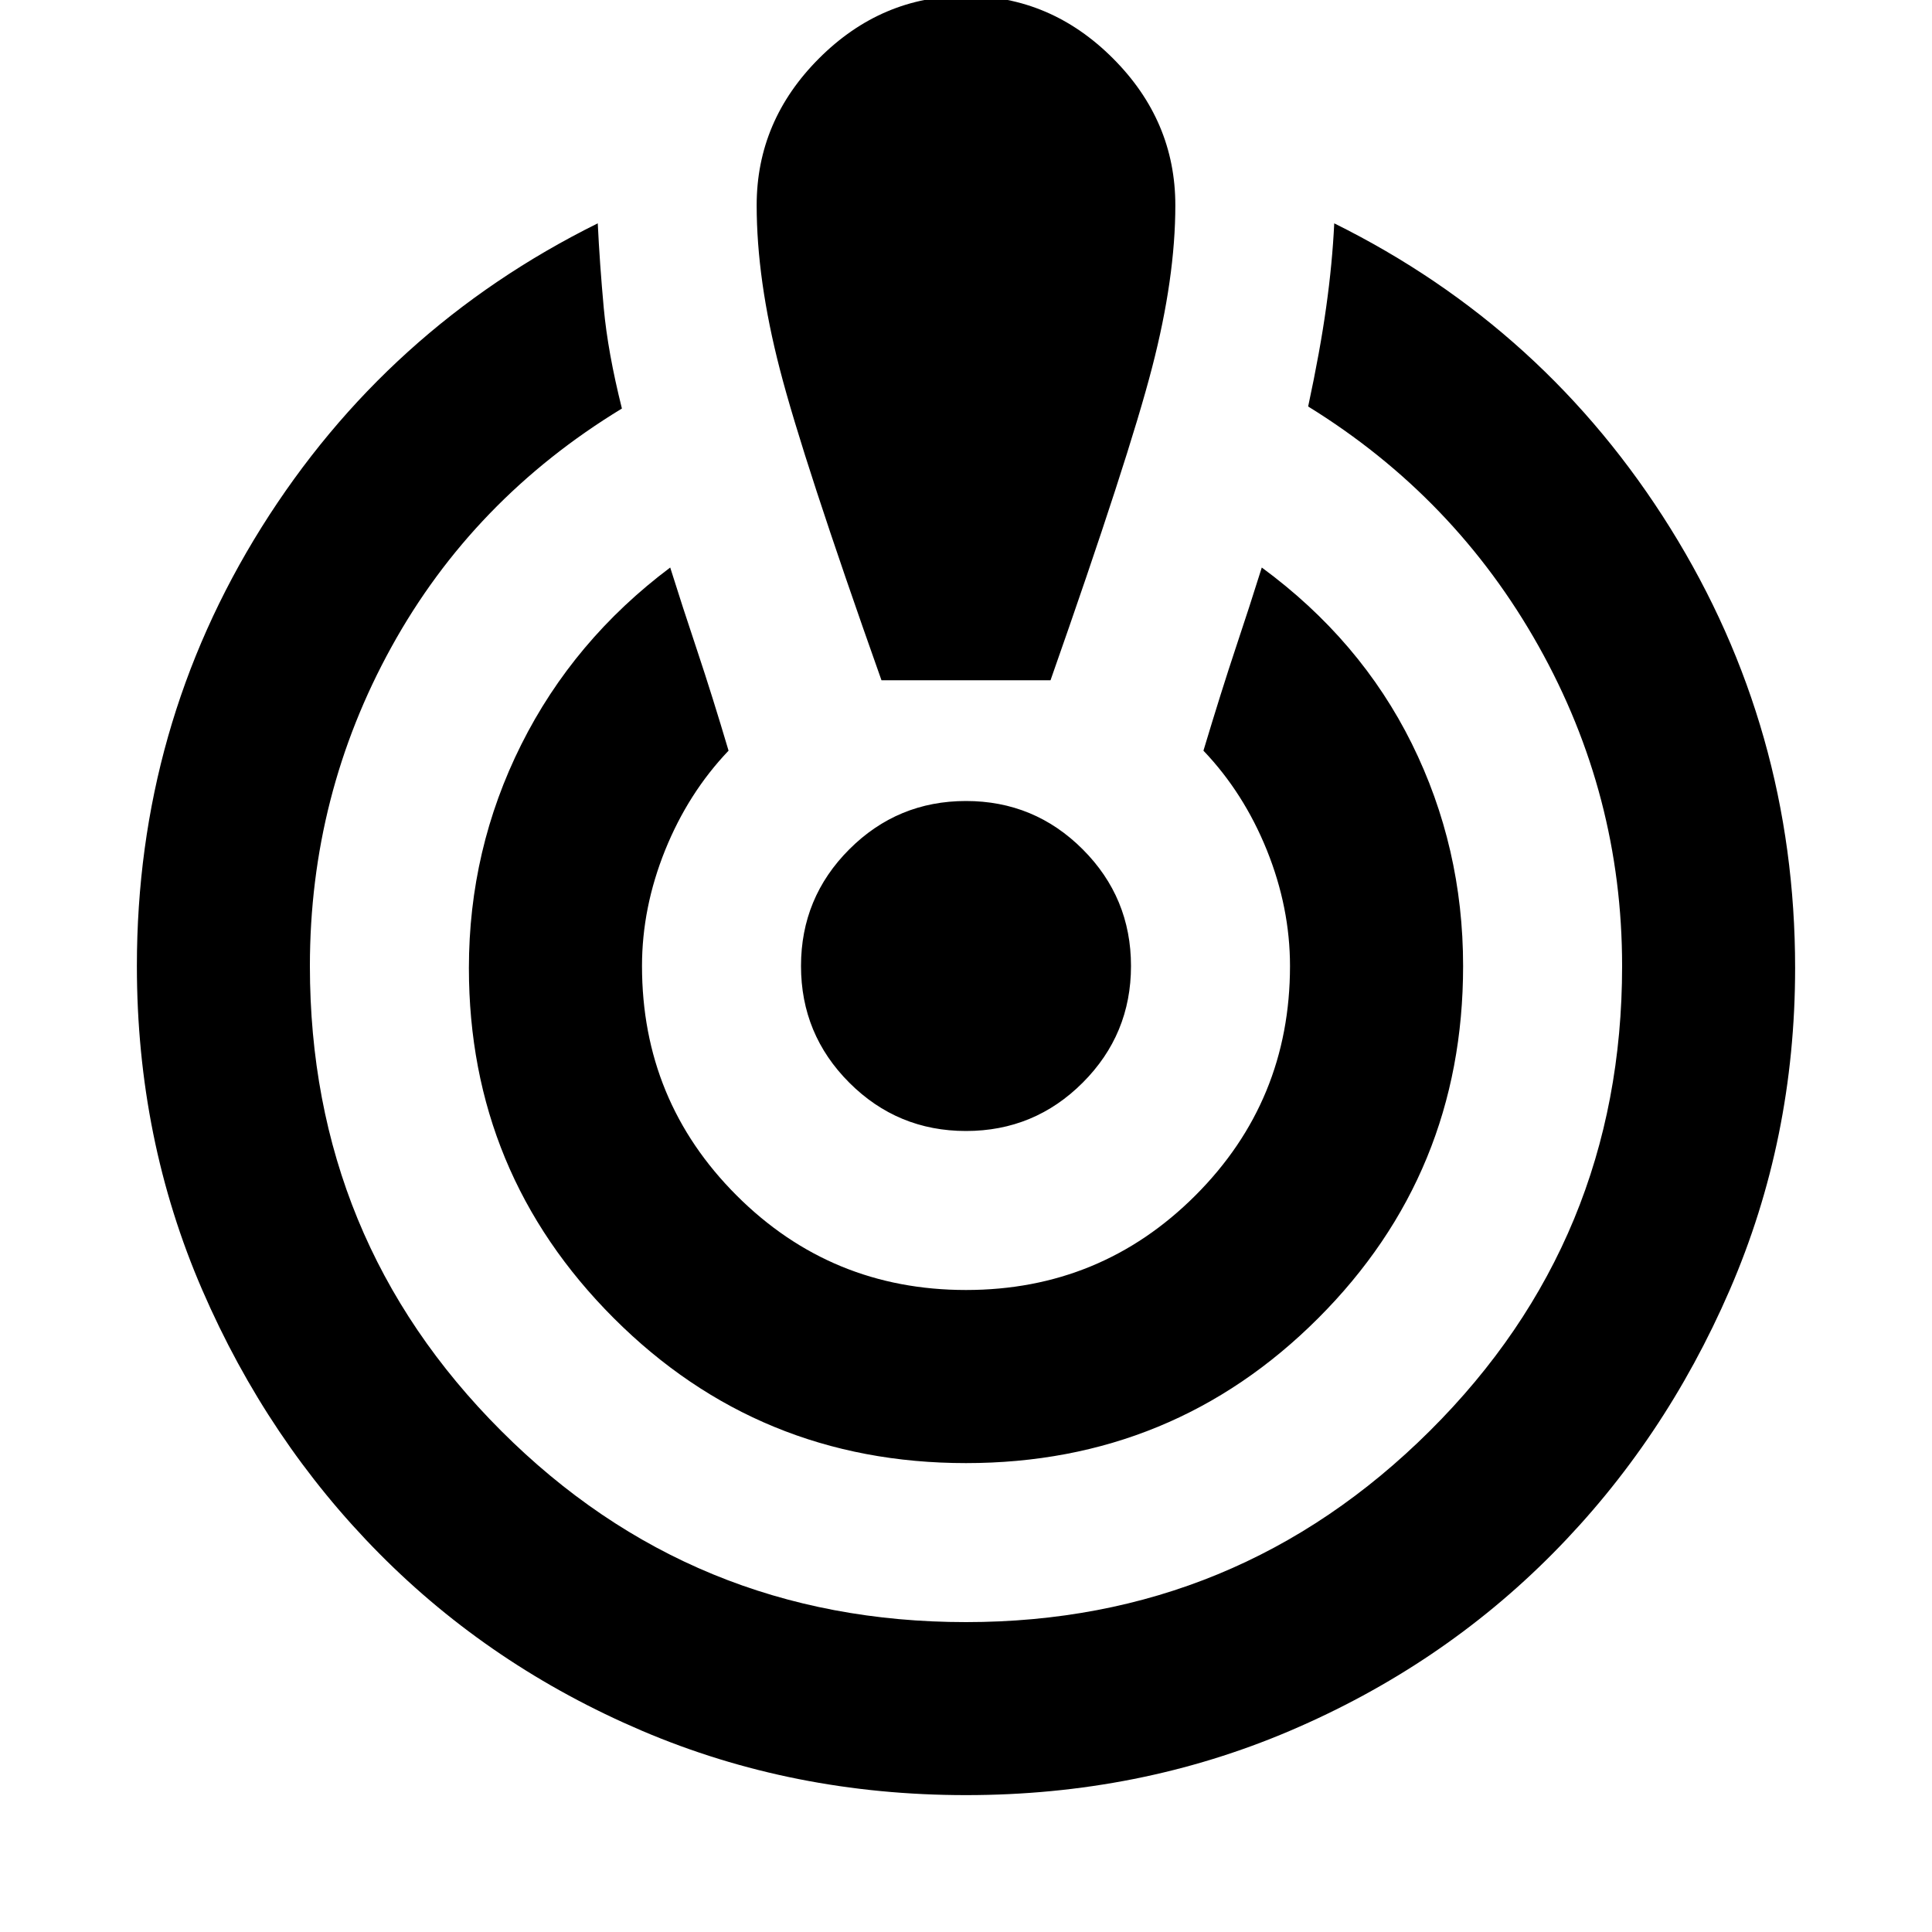 <svg xmlns="http://www.w3.org/2000/svg" height="20" width="20"><path d="M10 18.583Q8.208 18.583 6.646 17.917Q5.083 17.25 3.927 16.083Q2.771 14.917 2.094 13.354Q1.417 11.792 1.417 10Q1.417 7.521 2.708 5.458Q4 3.396 6.188 2.312Q6.208 2.729 6.25 3.188Q6.292 3.646 6.438 4.229Q4.896 5.167 4.052 6.698Q3.208 8.229 3.208 10Q3.208 12.833 5.188 14.812Q7.167 16.792 10 16.792Q12.812 16.792 14.802 14.812Q16.792 12.833 16.792 10Q16.792 8.229 15.927 6.688Q15.062 5.146 13.542 4.208Q13.667 3.625 13.729 3.177Q13.792 2.729 13.812 2.312Q16 3.396 17.292 5.469Q18.583 7.542 18.583 10.021Q18.583 11.792 17.906 13.354Q17.229 14.917 16.073 16.083Q14.917 17.25 13.354 17.917Q11.792 18.583 10 18.583ZM10 15.146Q7.854 15.146 6.354 13.646Q4.854 12.146 4.854 10.021Q4.854 8.792 5.396 7.708Q5.938 6.625 6.938 5.875Q7.062 6.271 7.219 6.74Q7.375 7.208 7.542 7.771Q7.125 8.208 6.885 8.802Q6.646 9.396 6.646 10Q6.646 11.396 7.625 12.375Q8.604 13.354 10 13.354Q11.396 13.354 12.375 12.375Q13.354 11.396 13.354 10Q13.354 9.396 13.115 8.802Q12.875 8.208 12.458 7.771Q12.646 7.146 12.792 6.708Q12.938 6.271 13.062 5.875Q14.083 6.625 14.615 7.698Q15.146 8.771 15.146 10Q15.146 12.146 13.646 13.646Q12.146 15.146 10 15.146ZM9.125 7.042Q8.312 4.75 8.073 3.823Q7.833 2.896 7.833 2.125Q7.833 1.25 8.479 0.604Q9.125 -0.042 10 -0.042Q10.875 -0.042 11.521 0.604Q12.167 1.25 12.167 2.125Q12.167 2.875 11.927 3.802Q11.688 4.729 10.875 7.042ZM10 11.708Q9.292 11.708 8.792 11.208Q8.292 10.708 8.292 10Q8.292 9.292 8.792 8.792Q9.292 8.292 10 8.292Q10.708 8.292 11.208 8.792Q11.708 9.292 11.708 10Q11.708 10.708 11.208 11.208Q10.708 11.708 10 11.708Z"/></svg>